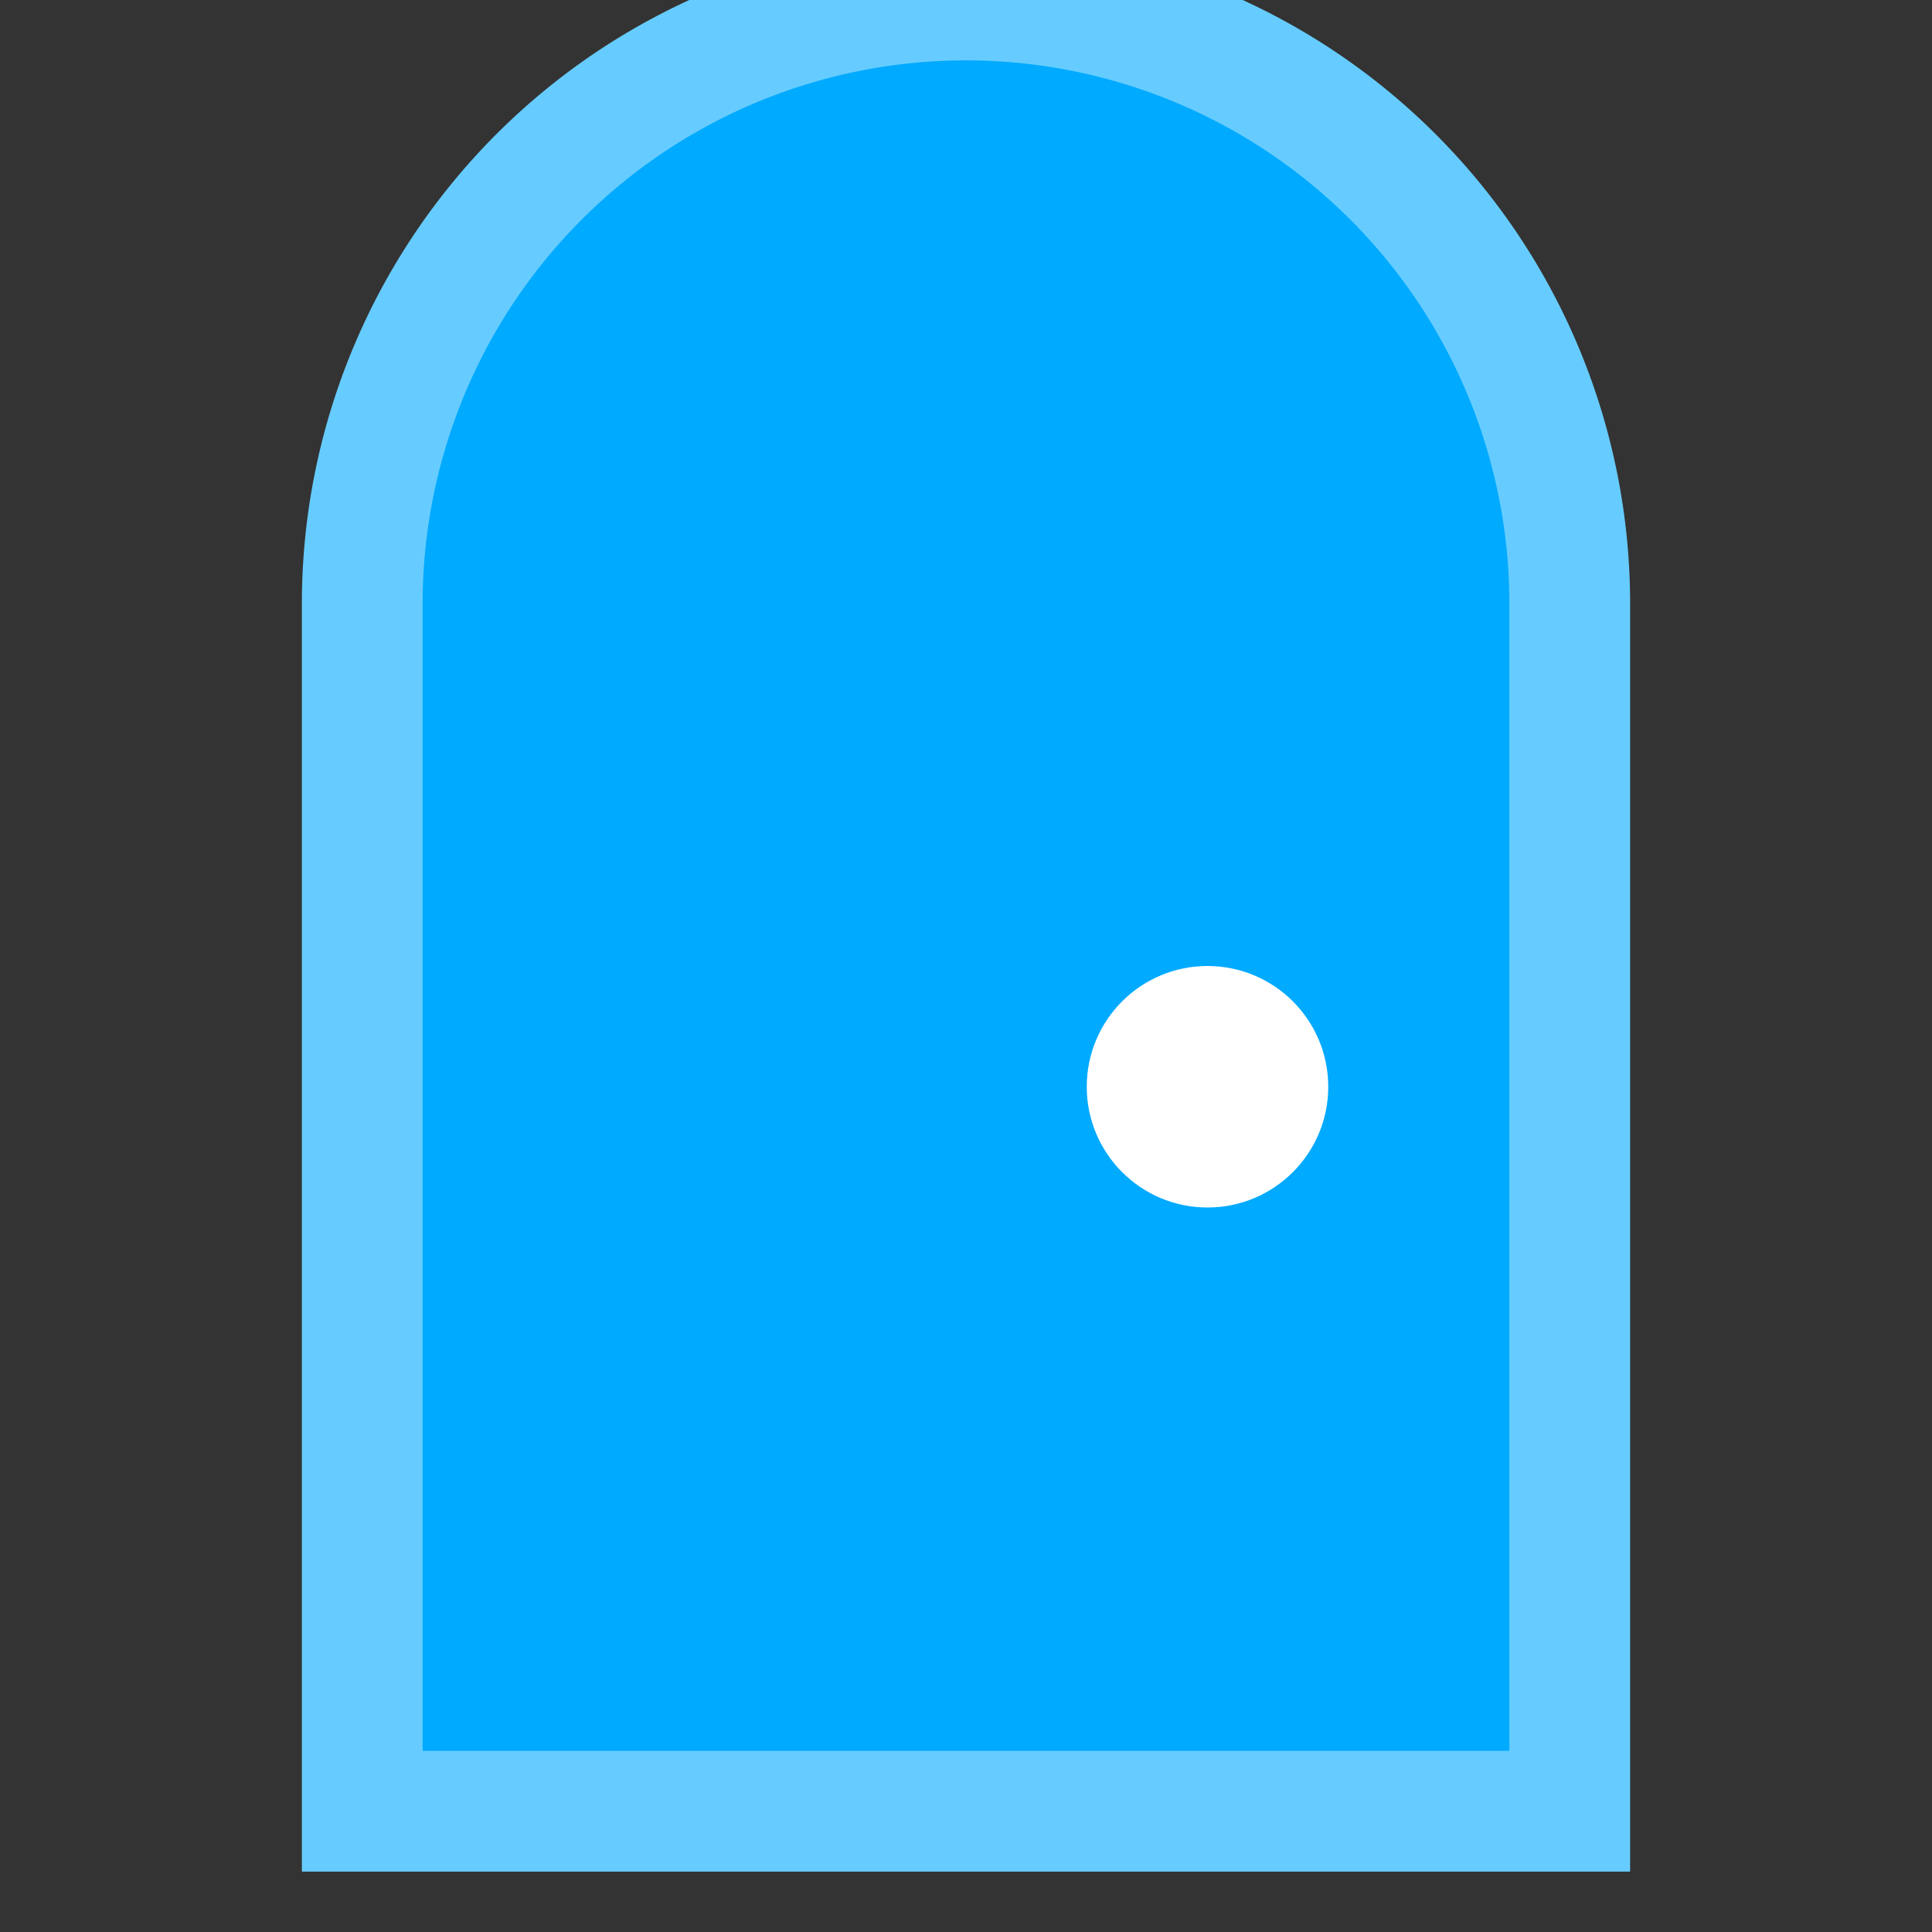 <svg xmlns="http://www.w3.org/2000/svg" width="32" height="32">
  <rect width="100%" height="100%" fill="#333333" stroke="none"/>
  <path d="M6 30V10a10 10 0 0120 0v20z" fill="#00aaff" stroke="#66ccff" stroke-width="2"/>
  <circle cx="20" cy="18" r="2" fill="#ffffff"/>
</svg>
